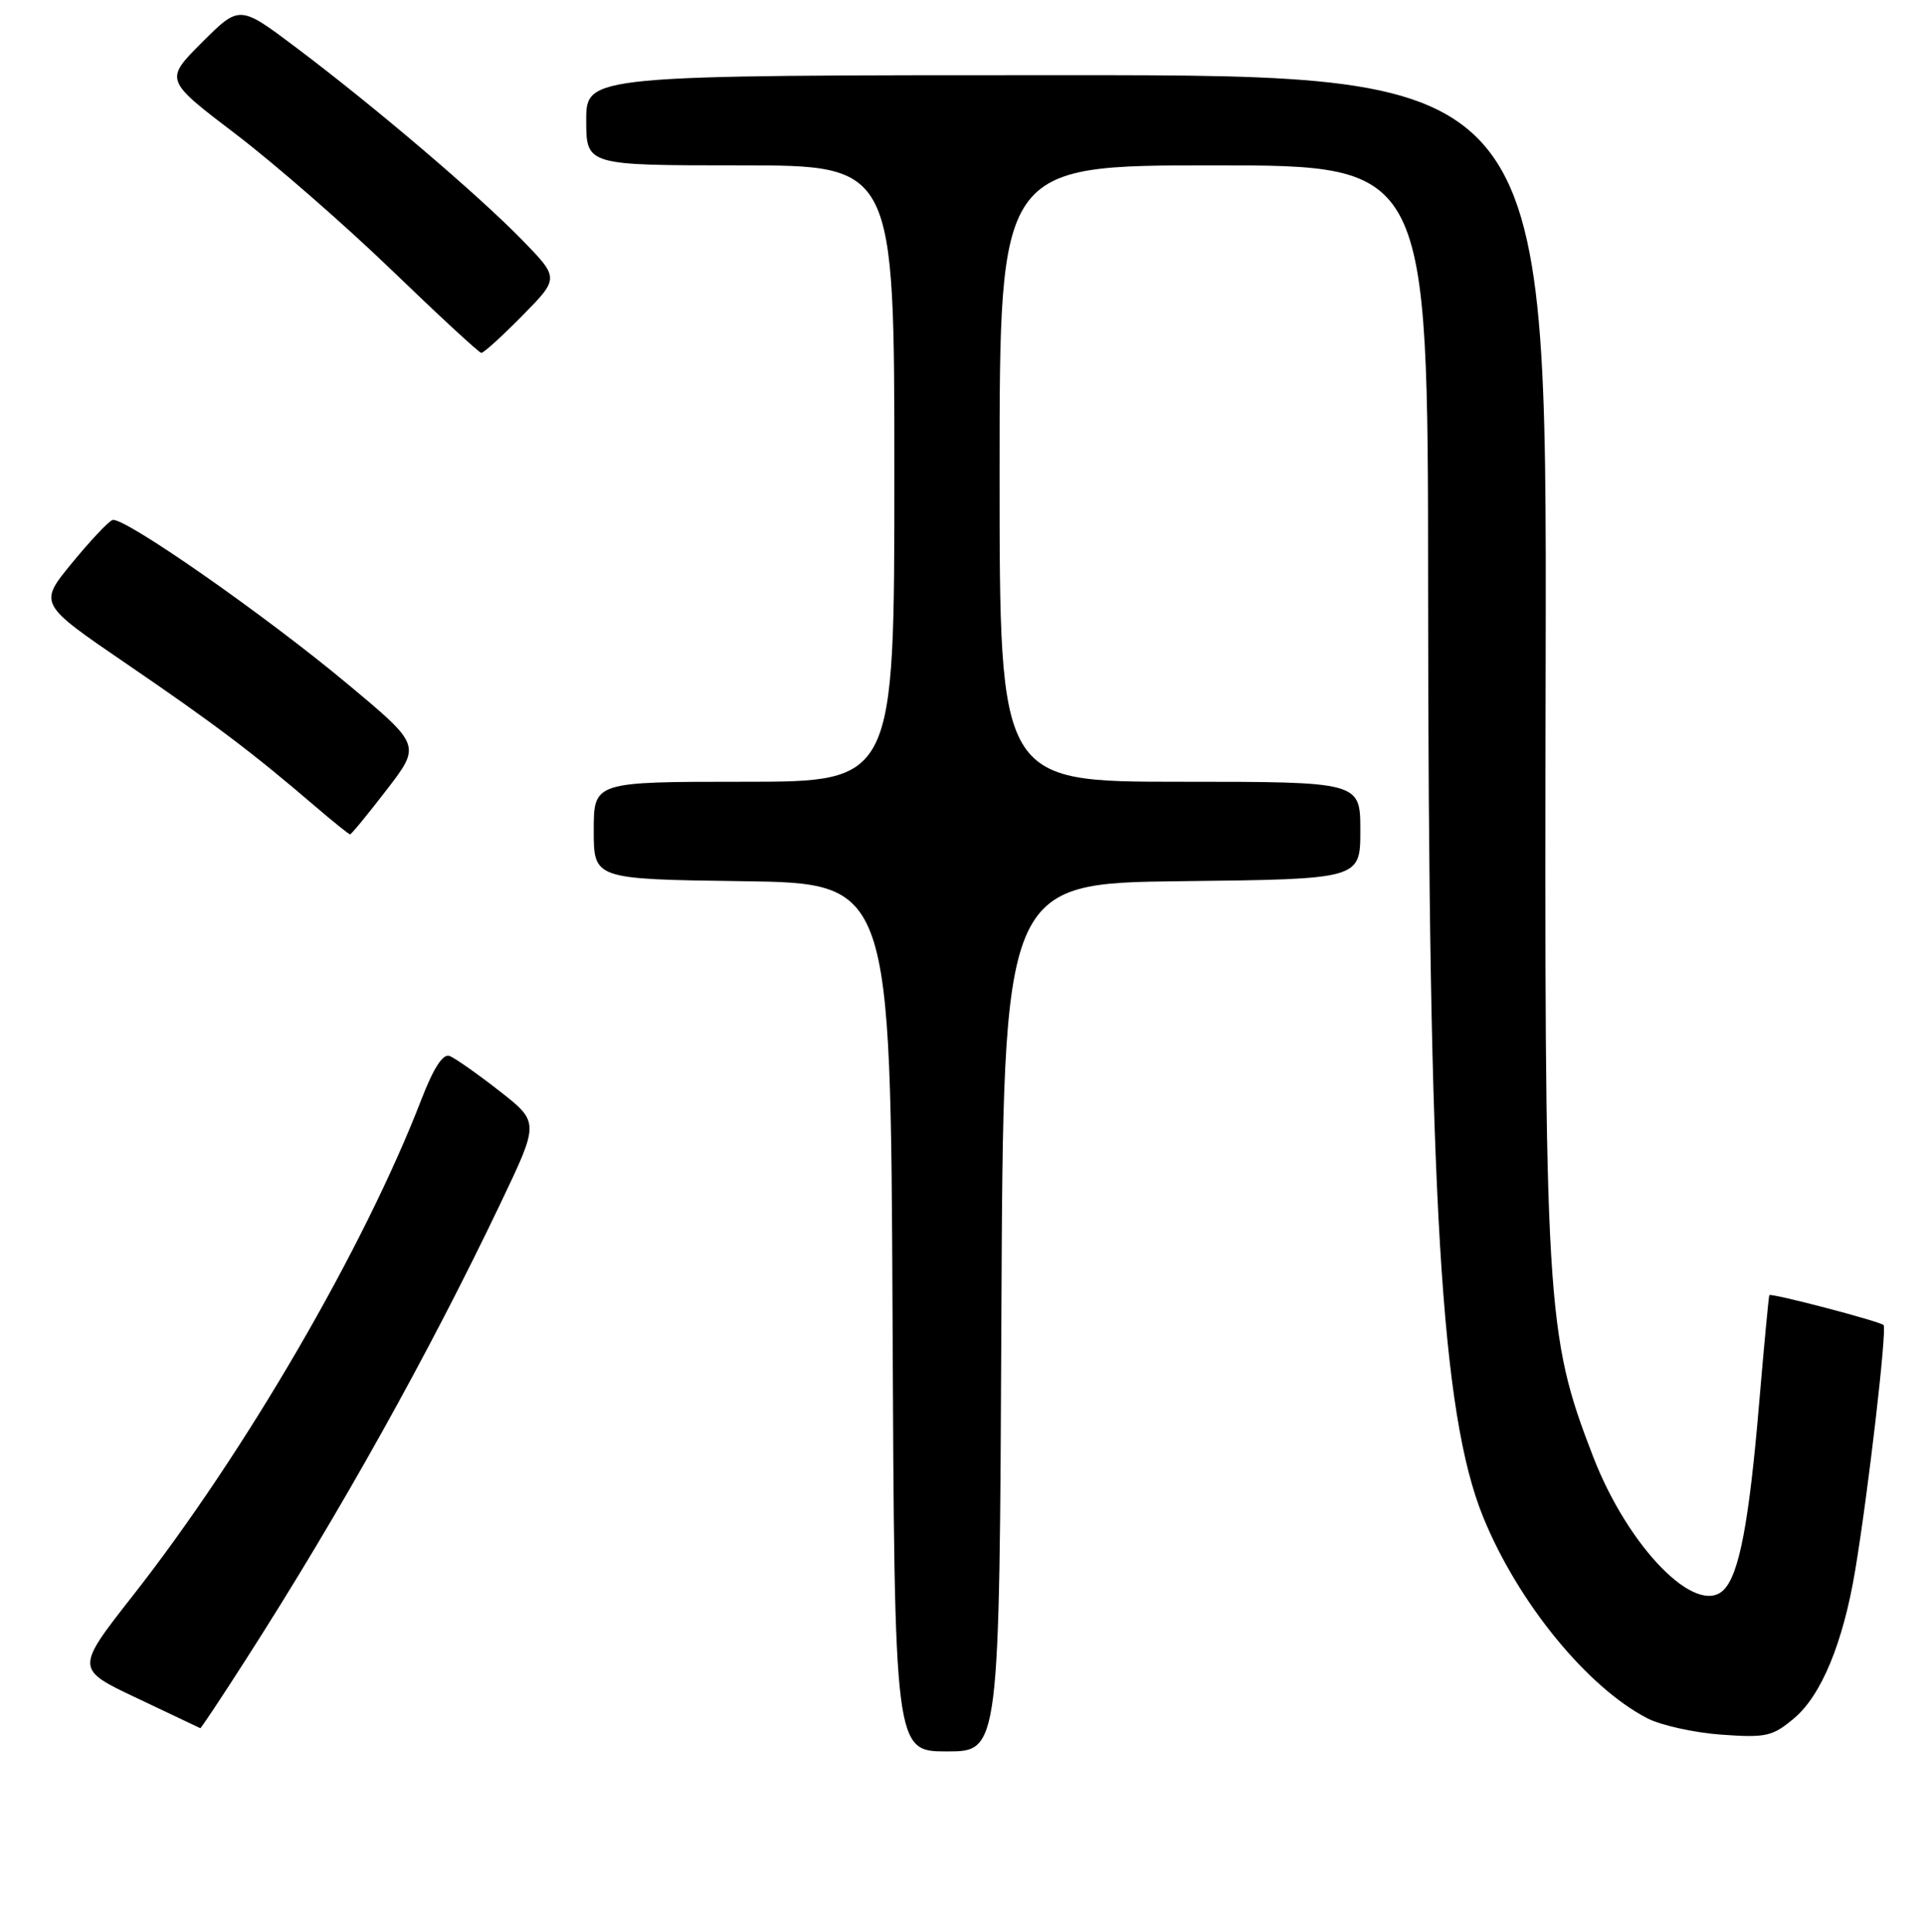 <?xml version="1.0" encoding="UTF-8" standalone="no"?>
<!DOCTYPE svg PUBLIC "-//W3C//DTD SVG 1.1//EN" "http://www.w3.org/Graphics/SVG/1.1/DTD/svg11.dtd" >
<svg xmlns="http://www.w3.org/2000/svg" xmlns:xlink="http://www.w3.org/1999/xlink" version="1.1" viewBox="0 0 256 257">
 <g >
 <path fill="currentColor"
d=" M 133.24 175.25 C 133.50 117.50 133.50 117.50 157.25 117.23 C 181.00 116.96 181.00 116.96 181.00 110.48 C 181.00 104.00 181.00 104.00 157.00 104.00 C 133.00 104.00 133.00 104.00 133.00 63.00 C 133.00 22.00 133.00 22.00 161.50 22.00 C 190.00 22.00 190.00 22.00 190.02 78.25 C 190.05 159.65 191.73 188.00 197.34 201.81 C 201.95 213.14 211.17 224.45 219.18 228.59 C 221.00 229.53 225.43 230.51 229.02 230.77 C 235.00 231.20 235.84 231.01 238.73 228.58 C 242.34 225.54 245.23 218.55 246.83 209.00 C 248.56 198.69 251.10 176.77 250.62 176.28 C 250.11 175.78 235.66 171.99 235.42 172.30 C 235.34 172.41 234.74 178.75 234.09 186.38 C 232.74 202.48 231.42 209.43 229.35 211.51 C 225.72 215.14 216.64 205.86 211.97 193.77 C 205.69 177.49 205.48 173.97 205.66 87.75 C 205.81 10.00 205.81 10.00 141.91 10.00 C 78.00 10.00 78.00 10.00 78.00 16.00 C 78.00 22.00 78.00 22.00 98.50 22.00 C 119.00 22.00 119.00 22.00 119.00 63.00 C 119.00 104.00 119.00 104.00 99.00 104.00 C 79.00 104.00 79.00 104.00 79.00 110.48 C 79.00 116.96 79.00 116.96 98.75 117.23 C 118.50 117.50 118.50 117.50 118.76 175.25 C 119.02 233.00 119.02 233.00 126.00 233.00 C 132.98 233.00 132.98 233.00 133.24 175.25 Z  M 32.73 220.75 C 45.24 201.26 57.13 179.95 66.69 159.89 C 71.75 149.28 71.75 149.28 66.44 145.13 C 63.52 142.85 60.54 140.76 59.82 140.48 C 58.94 140.15 57.69 142.07 56.08 146.24 C 48.45 166.01 32.62 193.23 17.68 212.27 C 10.02 222.04 10.02 222.04 18.26 225.93 C 22.79 228.07 26.57 229.87 26.65 229.91 C 26.73 229.96 29.47 225.84 32.73 220.75 Z  M 51.45 105.07 C 56.01 99.14 56.01 99.14 46.25 91.00 C 35.26 81.82 16.43 68.69 14.97 69.18 C 14.44 69.35 12.01 71.94 9.57 74.91 C 5.13 80.32 5.13 80.32 16.82 88.30 C 28.51 96.28 33.67 100.18 41.89 107.23 C 44.31 109.30 46.42 111.00 46.58 111.00 C 46.75 111.00 48.94 108.33 51.45 105.07 Z  M 69.50 42.00 C 74.42 37.00 74.42 37.00 69.46 31.91 C 63.57 25.87 49.84 14.18 39.38 6.31 C 31.87 0.66 31.87 0.66 26.88 5.64 C 21.89 10.63 21.89 10.63 31.35 17.83 C 36.55 21.79 45.91 29.95 52.15 35.97 C 58.39 41.99 63.74 46.93 64.04 46.95 C 64.33 46.98 66.79 44.75 69.50 42.00 Z "/>
</g>
</svg>